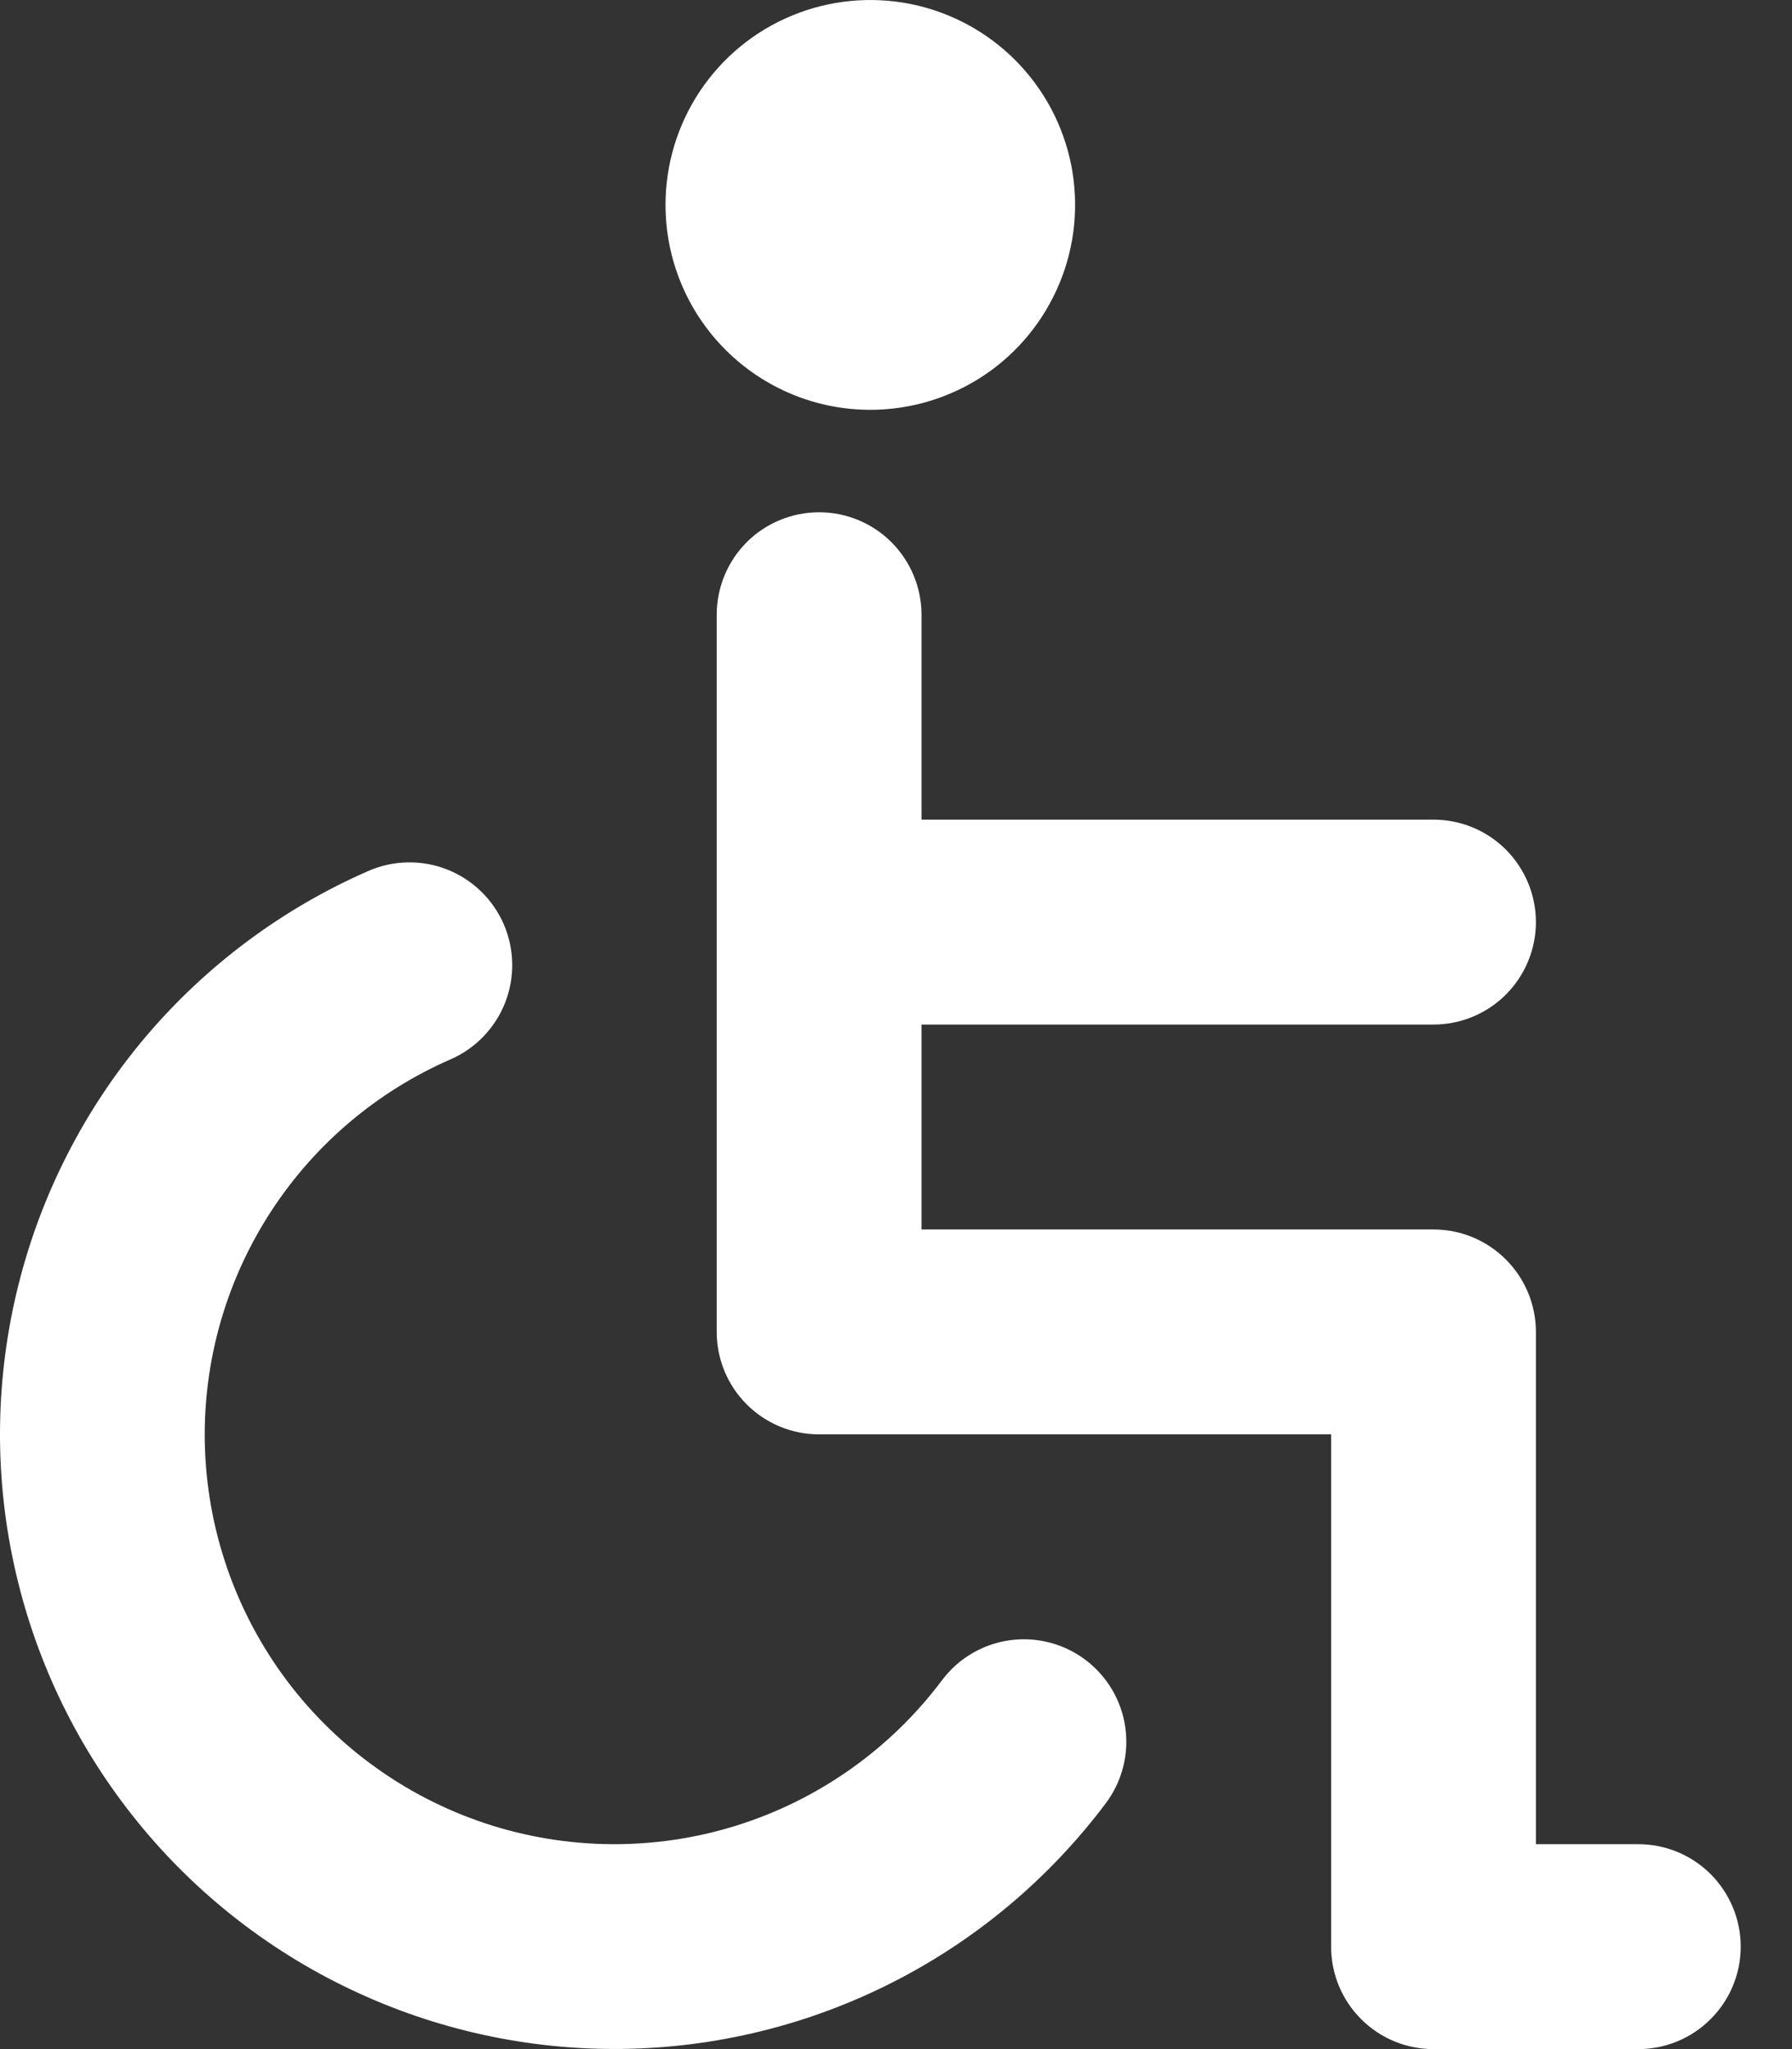 <svg width="21" height="24" viewBox="0 0 21 24"  xmlns="http://www.w3.org/2000/svg">
<rect x="0" y="0" width="21" height="24" fill="#333333" stroke="none"/>
<path d="M10.199 4.8C10.674 4.8 11.137 4.659 11.532 4.396C11.927 4.132 12.234 3.757 12.416 3.318C12.598 2.88 12.645 2.397 12.553 1.932C12.46 1.466 12.232 1.039 11.896 0.703C11.56 0.367 11.133 0.139 10.667 0.046C10.201 -0.046 9.719 0.001 9.28 0.183C8.842 0.364 8.467 0.672 8.203 1.067C7.94 1.461 7.799 1.925 7.799 2.4C7.799 3.037 8.052 3.647 8.502 4.097C8.952 4.547 9.562 4.8 10.199 4.8ZM19.199 21.6H17.999V15.6C17.999 15.282 17.872 14.976 17.647 14.752C17.422 14.526 17.117 14.4 16.799 14.4H10.799V12H16.799C17.117 12 17.422 11.874 17.647 11.649C17.872 11.424 17.999 11.118 17.999 10.8C17.999 10.482 17.872 10.177 17.647 9.951C17.422 9.726 17.117 9.6 16.799 9.6H10.799V7.2C10.799 6.882 10.672 6.577 10.447 6.351C10.222 6.126 9.917 6 9.599 6C9.281 6 8.975 6.126 8.75 6.351C8.525 6.577 8.399 6.882 8.399 7.2V15.6C8.399 15.918 8.525 16.224 8.75 16.448C8.975 16.674 9.281 16.8 9.599 16.8H15.599V22.8C15.599 23.118 15.725 23.424 15.95 23.648C16.175 23.874 16.48 24 16.799 24H19.199C19.517 24 19.822 23.874 20.047 23.648C20.272 23.424 20.399 23.118 20.399 22.8C20.399 22.482 20.272 22.177 20.047 21.951C19.822 21.726 19.517 21.6 19.199 21.6ZM11.039 19.68C10.434 20.486 9.592 21.081 8.63 21.382C7.668 21.682 6.637 21.672 5.681 21.354C4.725 21.035 3.894 20.424 3.305 19.607C2.716 18.789 2.399 17.807 2.399 16.8C2.4 15.867 2.673 14.955 3.185 14.175C3.696 13.395 4.424 12.781 5.279 12.408C5.572 12.281 5.802 12.042 5.919 11.745C6.036 11.448 6.03 11.117 5.903 10.824C5.775 10.531 5.537 10.301 5.24 10.184C4.943 10.067 4.612 10.073 4.319 10.2C3.309 10.641 2.414 11.308 1.702 12.149C0.991 12.991 0.482 13.984 0.215 15.053C-0.052 16.122 -0.071 17.238 0.162 18.315C0.394 19.392 0.87 20.402 1.554 21.266C2.237 22.13 3.11 22.826 4.105 23.299C5.1 23.773 6.19 24.012 7.292 23.998C8.394 23.984 9.478 23.717 10.46 23.218C11.443 22.719 12.297 22.001 12.959 21.12C13.15 20.865 13.232 20.545 13.187 20.23C13.142 19.915 12.973 19.631 12.719 19.44C12.464 19.249 12.144 19.167 11.829 19.212C11.514 19.257 11.23 19.425 11.039 19.68V19.68Z" fill="white"/>
</svg>
